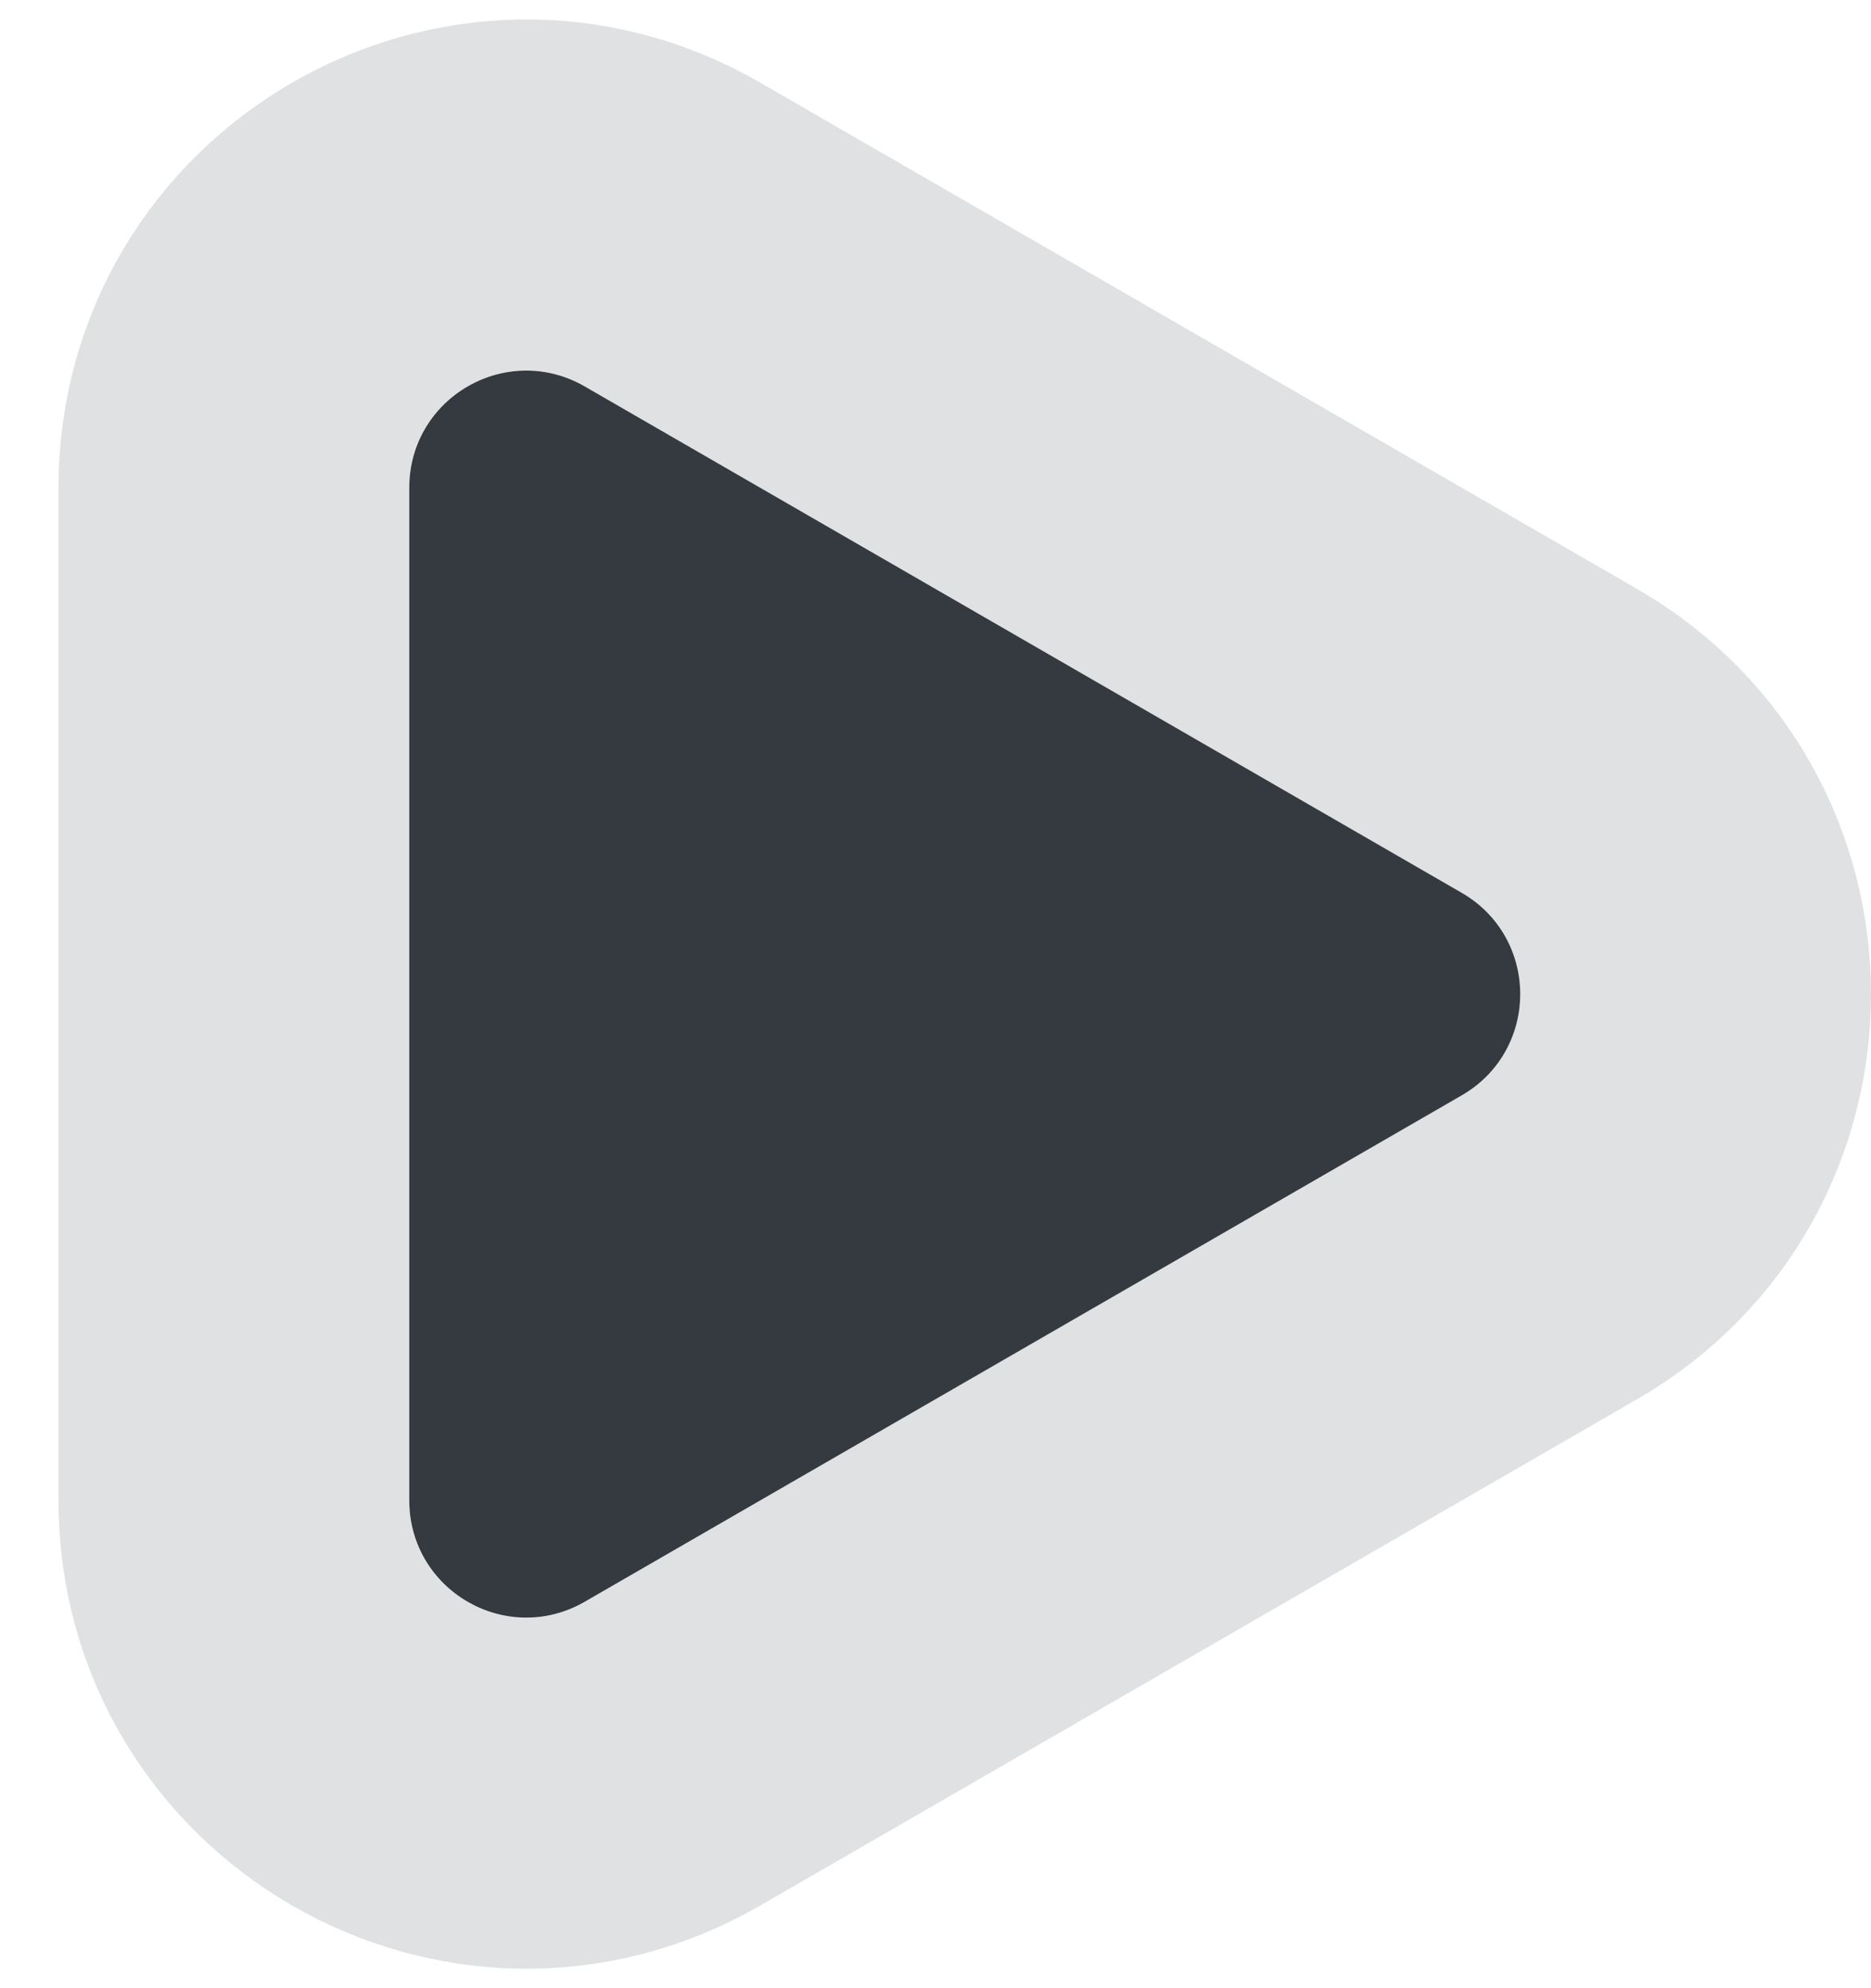 <svg width="16" height="17" viewBox="0 0 16 17" fill="none" xmlns="http://www.w3.org/2000/svg">
<path d="M12.5 7.634C13.167 8.019 13.167 8.981 12.5 9.366L5 13.696C4.333 14.081 3.5 13.6 3.5 12.83V4.17C3.5 3.4 4.333 2.919 5 3.304L12.5 7.634Z" fill="#343A40"/>
<path d="M13.25 10.665C14.917 9.703 14.917 7.297 13.25 6.335L5.75 2.005C4.083 1.043 2 2.245 2 4.17V12.83C2 14.755 4.083 15.957 5.75 14.995L13.25 10.665Z" stroke="#343A40" stroke-opacity="0.15" stroke-width="3"/>
</svg>
